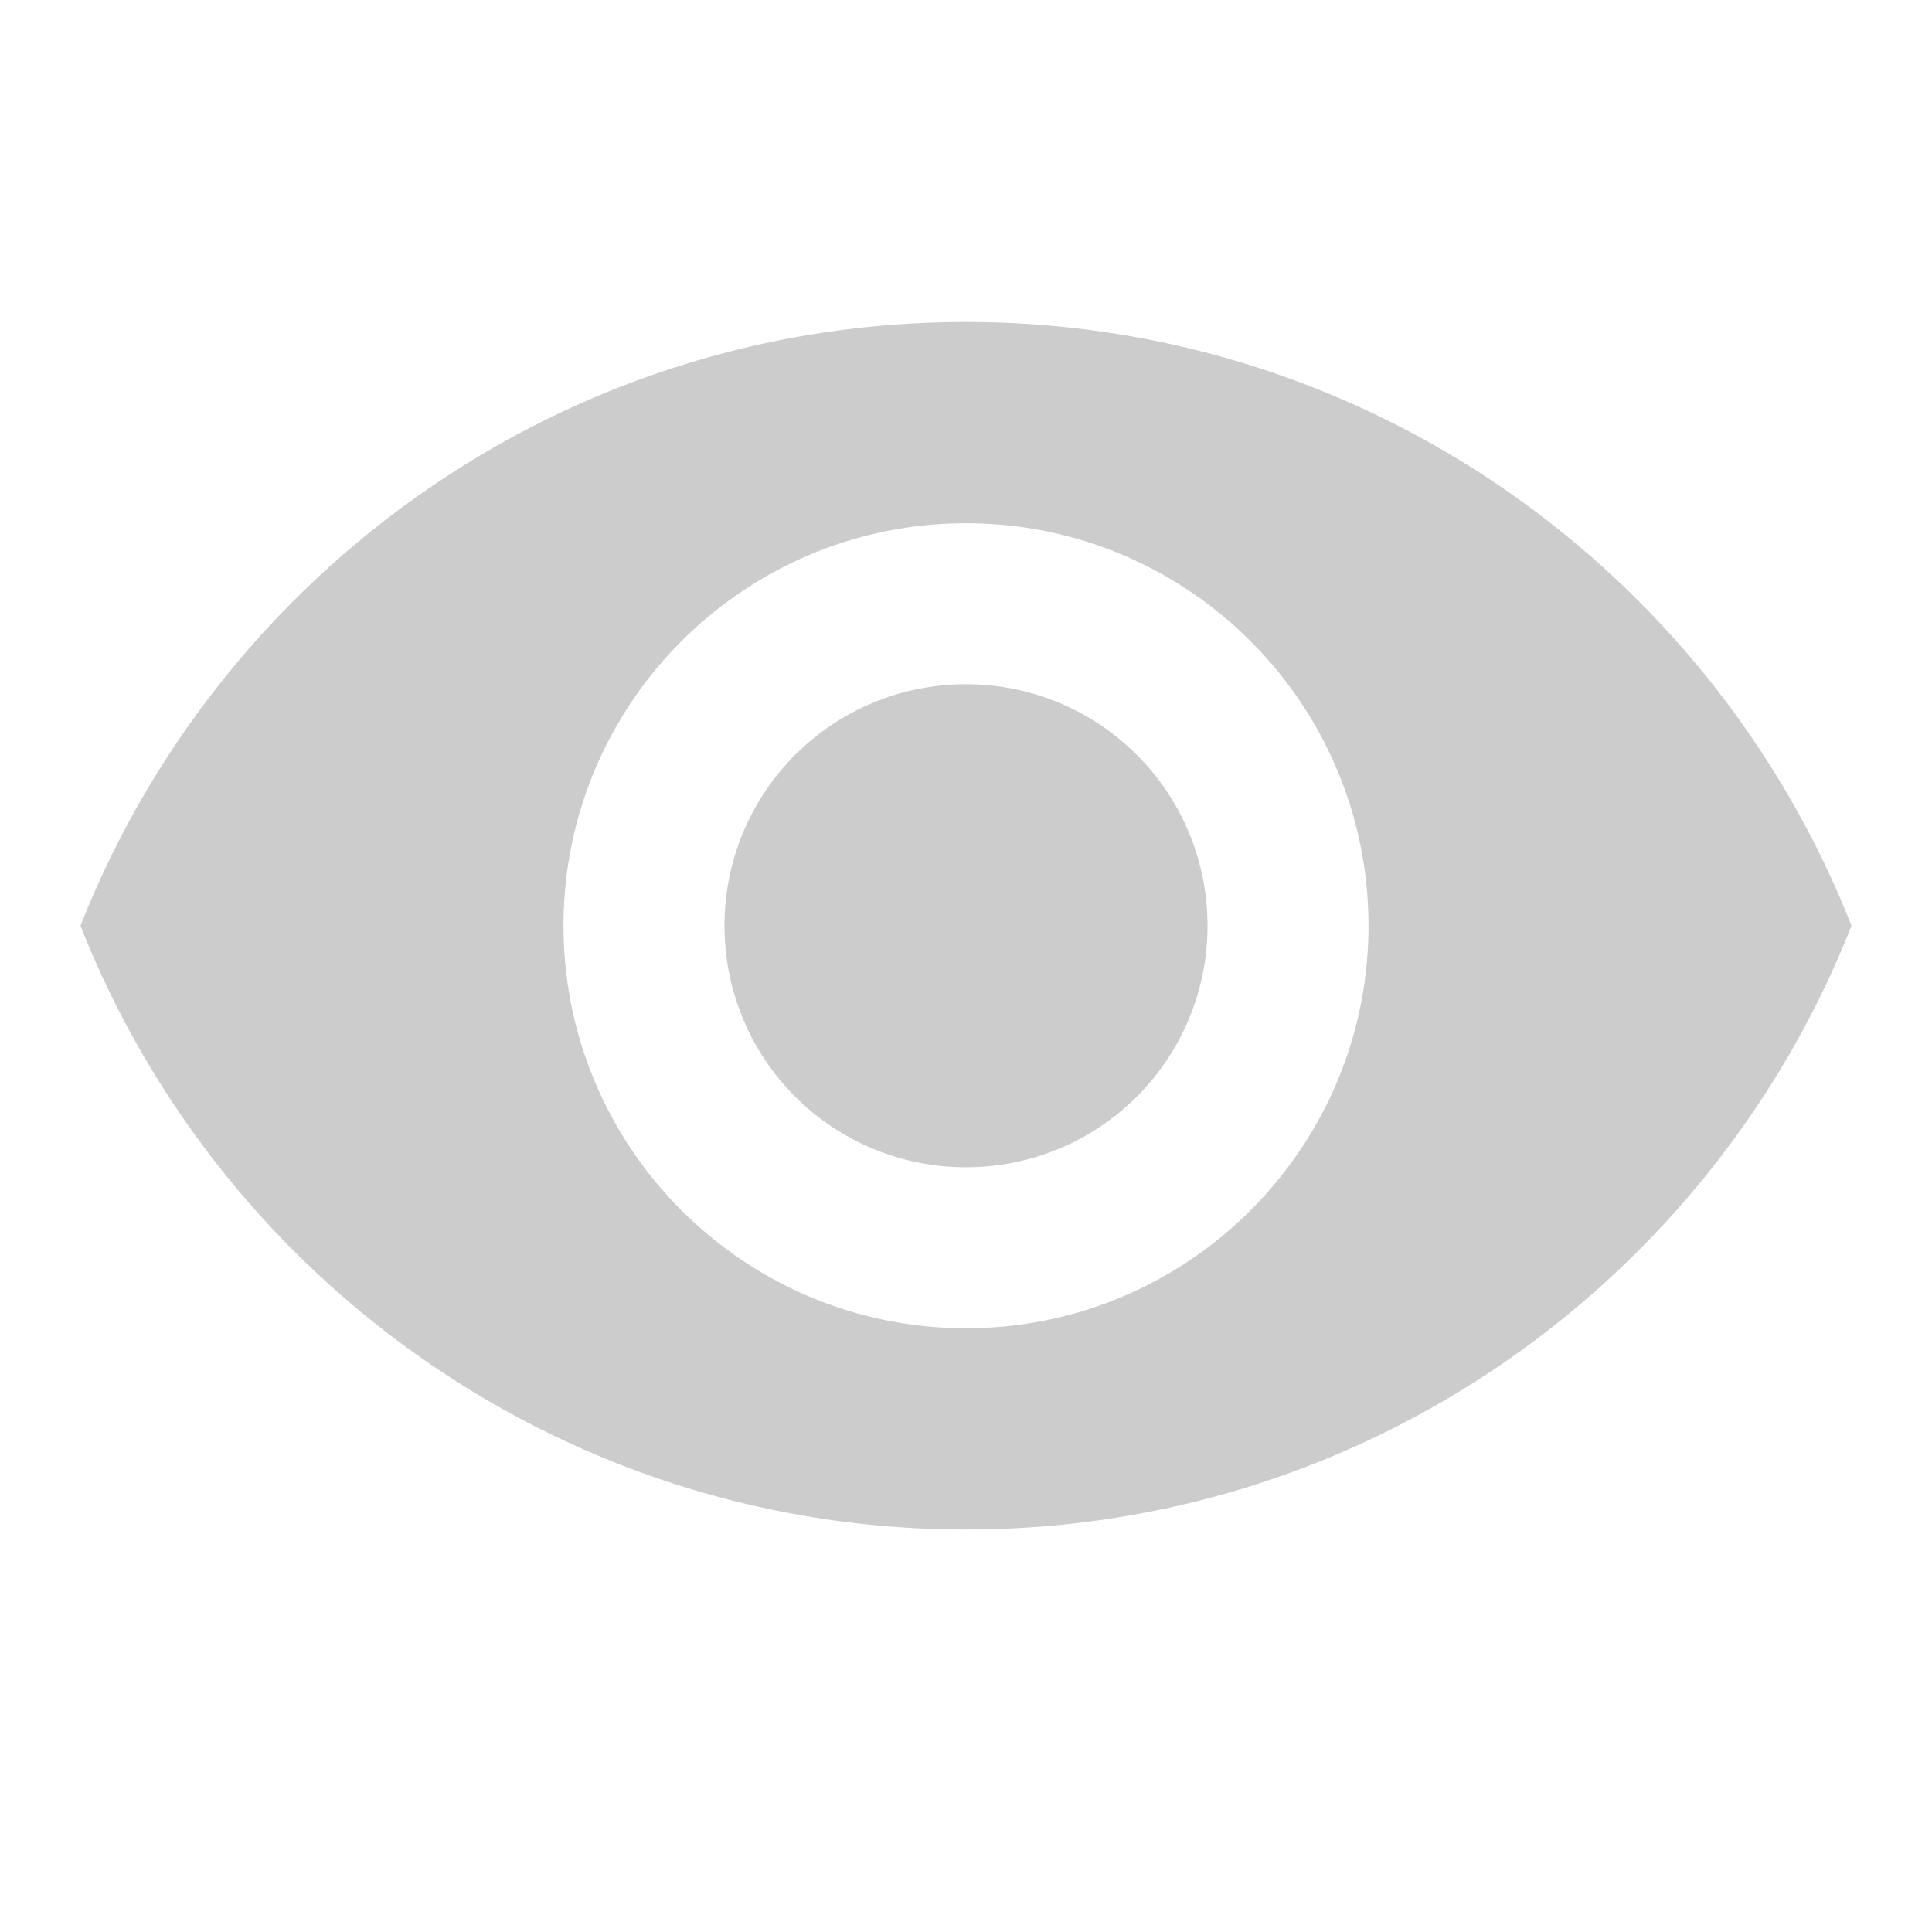 <svg width="18" height="18" viewBox="0 0 18 18" xmlns="http://www.w3.org/2000/svg">
    <g fill="none" fill-rule="evenodd">
        <path d="M0 0h18v18H0z"/>
        <path d="M9 3C5.25 3 2.047 5.332.75 8.625 2.047 11.918 5.25 14.25 9 14.25s6.953-2.332 8.25-5.625C15.953 5.332 12.75 3 9 3zm0 9.375c-2.07 0-3.75-1.68-3.75-3.75 0-2.07 1.68-3.75 3.75-3.75 2.07 0 3.75 1.68 3.75 3.75 0 2.07-1.68 3.75-3.75 3.75zm0-6a2.247 2.247 0 0 0-2.25 2.25A2.247 2.247 0 0 0 9 10.875a2.247 2.247 0 0 0 2.25-2.25A2.247 2.247 0 0 0 9 6.375z" fill-opacity=".2" fill="#000"/>
    </g>
</svg>
